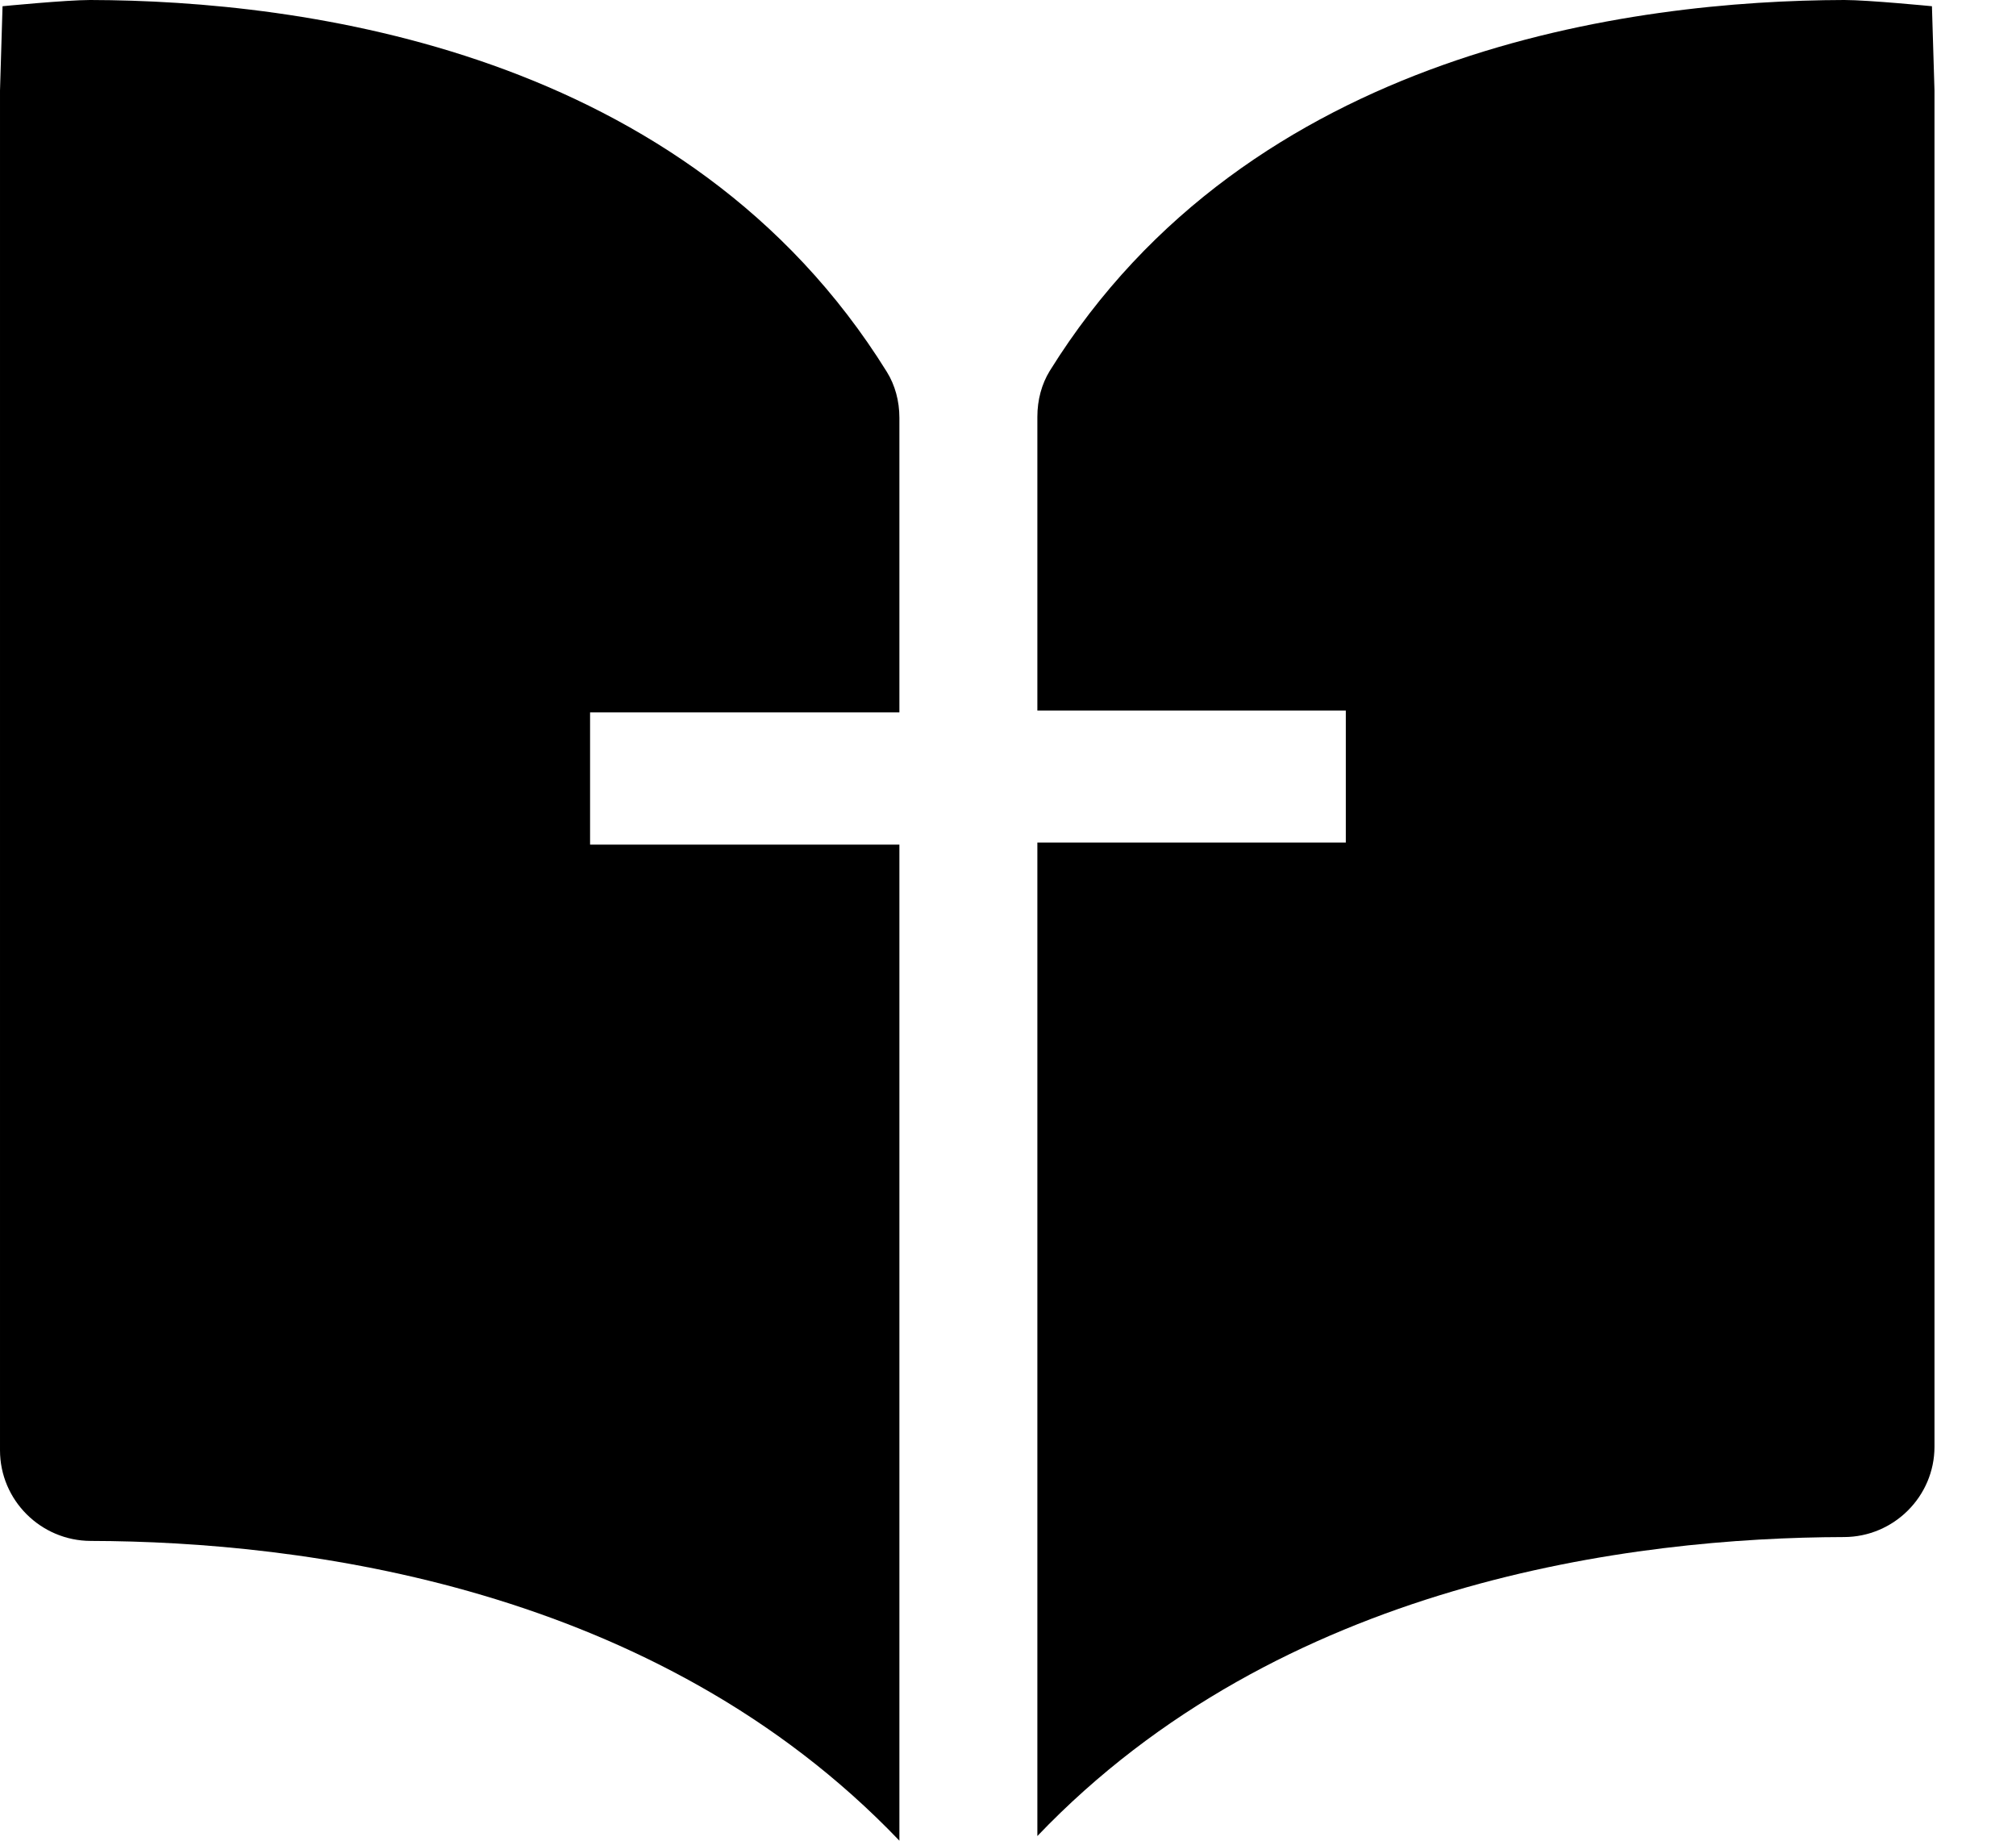<svg width="23" height="21" viewBox="0 0 23 21" fill="none" xmlns="http://www.w3.org/2000/svg">
<path fill-rule="evenodd" clip-rule="evenodd" d="M22.07 1.032V16.505C22.07 17.072 21.606 17.535 21.037 17.536C18.635 17.542 14.611 18.042 11.835 20.947V9.612H15.354V8.107H11.835V4.755C11.835 4.563 11.884 4.382 11.976 4.232C14.255 0.563 18.633 0.006 21.04 0H21.043C21.315 0 22.041 0.071 22.041 0.071C22.041 0.071 22.041 0.071 22.07 1.032Z" fill="black"/>
<path fill-rule="evenodd" clip-rule="evenodd" d="M3.71933e-05 1.034V16.546C3.71933e-05 17.115 0.465 17.579 1.036 17.58C3.443 17.586 7.478 18.088 10.261 21V9.636H6.732V8.127H10.261V4.767C10.261 4.574 10.211 4.393 10.118 4.243C7.834 0.565 3.445 0.006 1.032 0H1.029C0.756 0 0.029 0.071 0.029 0.071C0.029 0.071 0.029 0.071 3.71933e-05 1.034Z" fill="black"/>
</svg>
